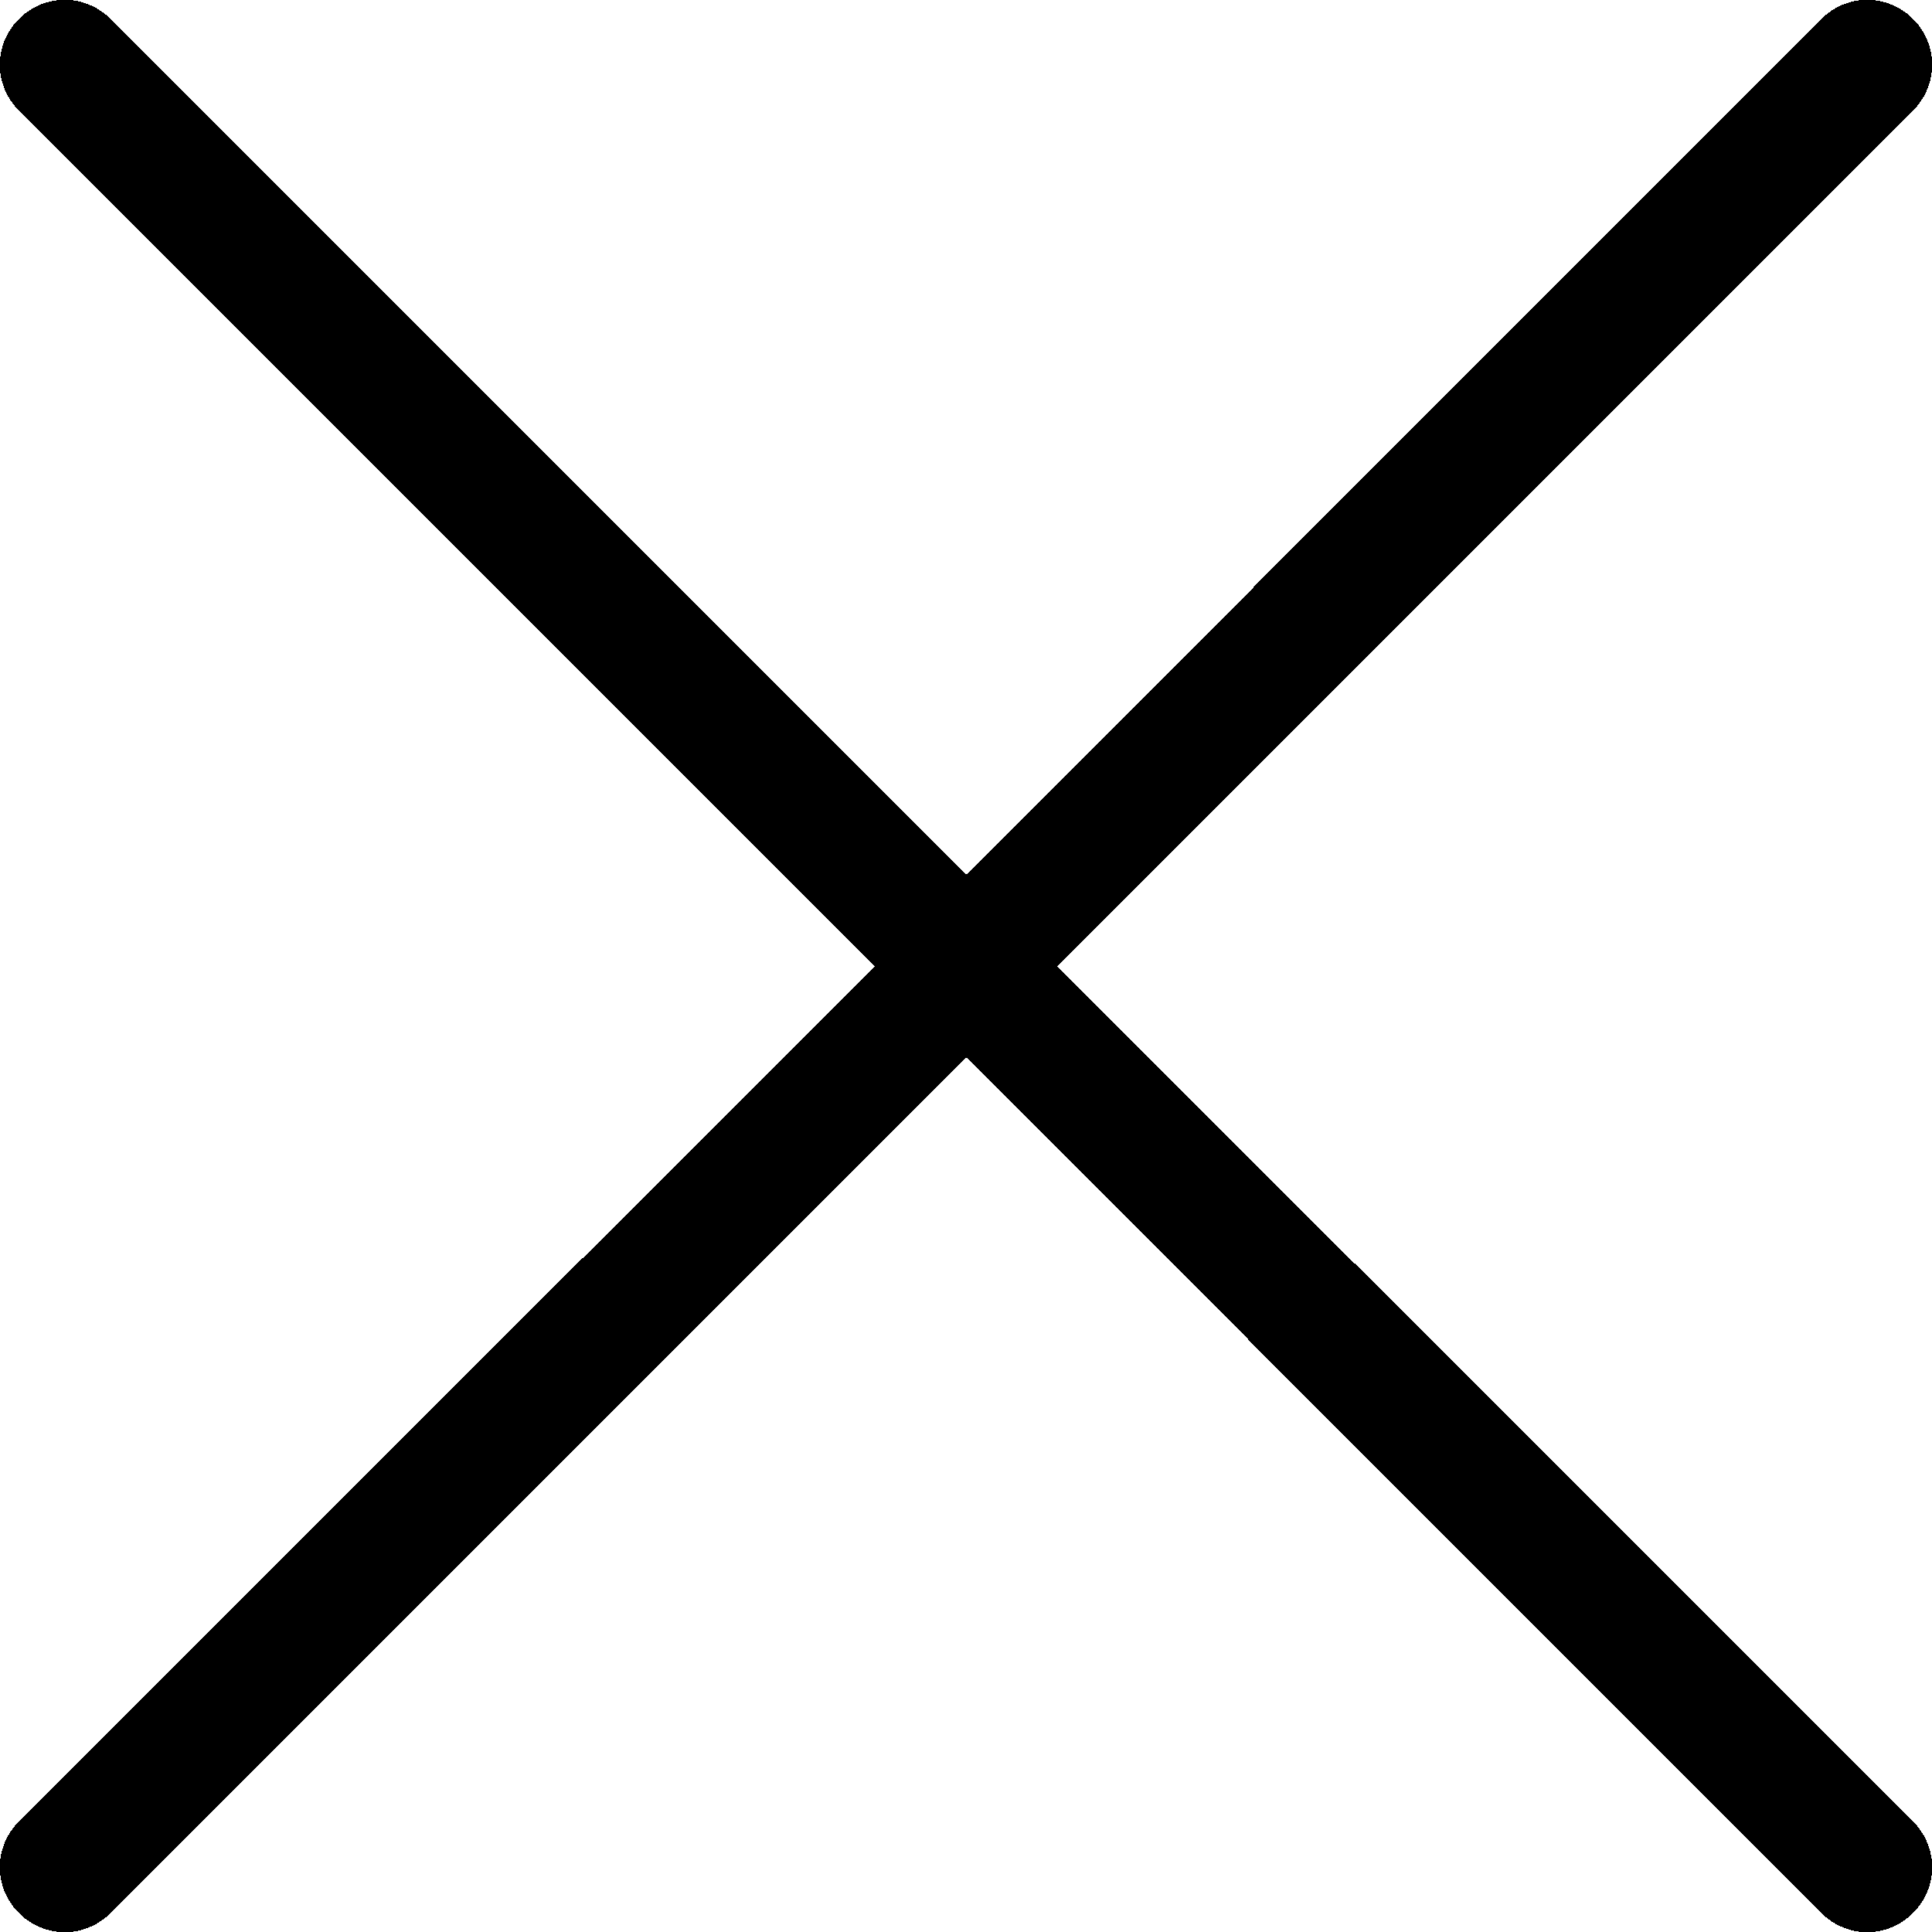<svg xmlns="http://www.w3.org/2000/svg" xml:space="preserve" viewBox="0 0 3.969 3.969"><path d="M139.351 148.187a.132.132 0 0 0 0 .188l1.758 1.758-1.758 1.757a.132.132 0 0 0 0 .188.132.132 0 0 0 .188 0l1.758-1.758 1.757 1.758a.132.132 0 0 0 .188 0 .132.132 0 0 0 0-.188l-1.758-1.757 1.758-1.758a.132.132 0 0 0 0-.188.132.132 0 0 0-.188 0l-1.757 1.758-1.758-1.758a.132.132 0 0 0-.188 0z" shape-rendering="crispEdges" color="#000" style="-inkscape-stroke:none" transform="translate(-139.312 -148.148)"/></svg>